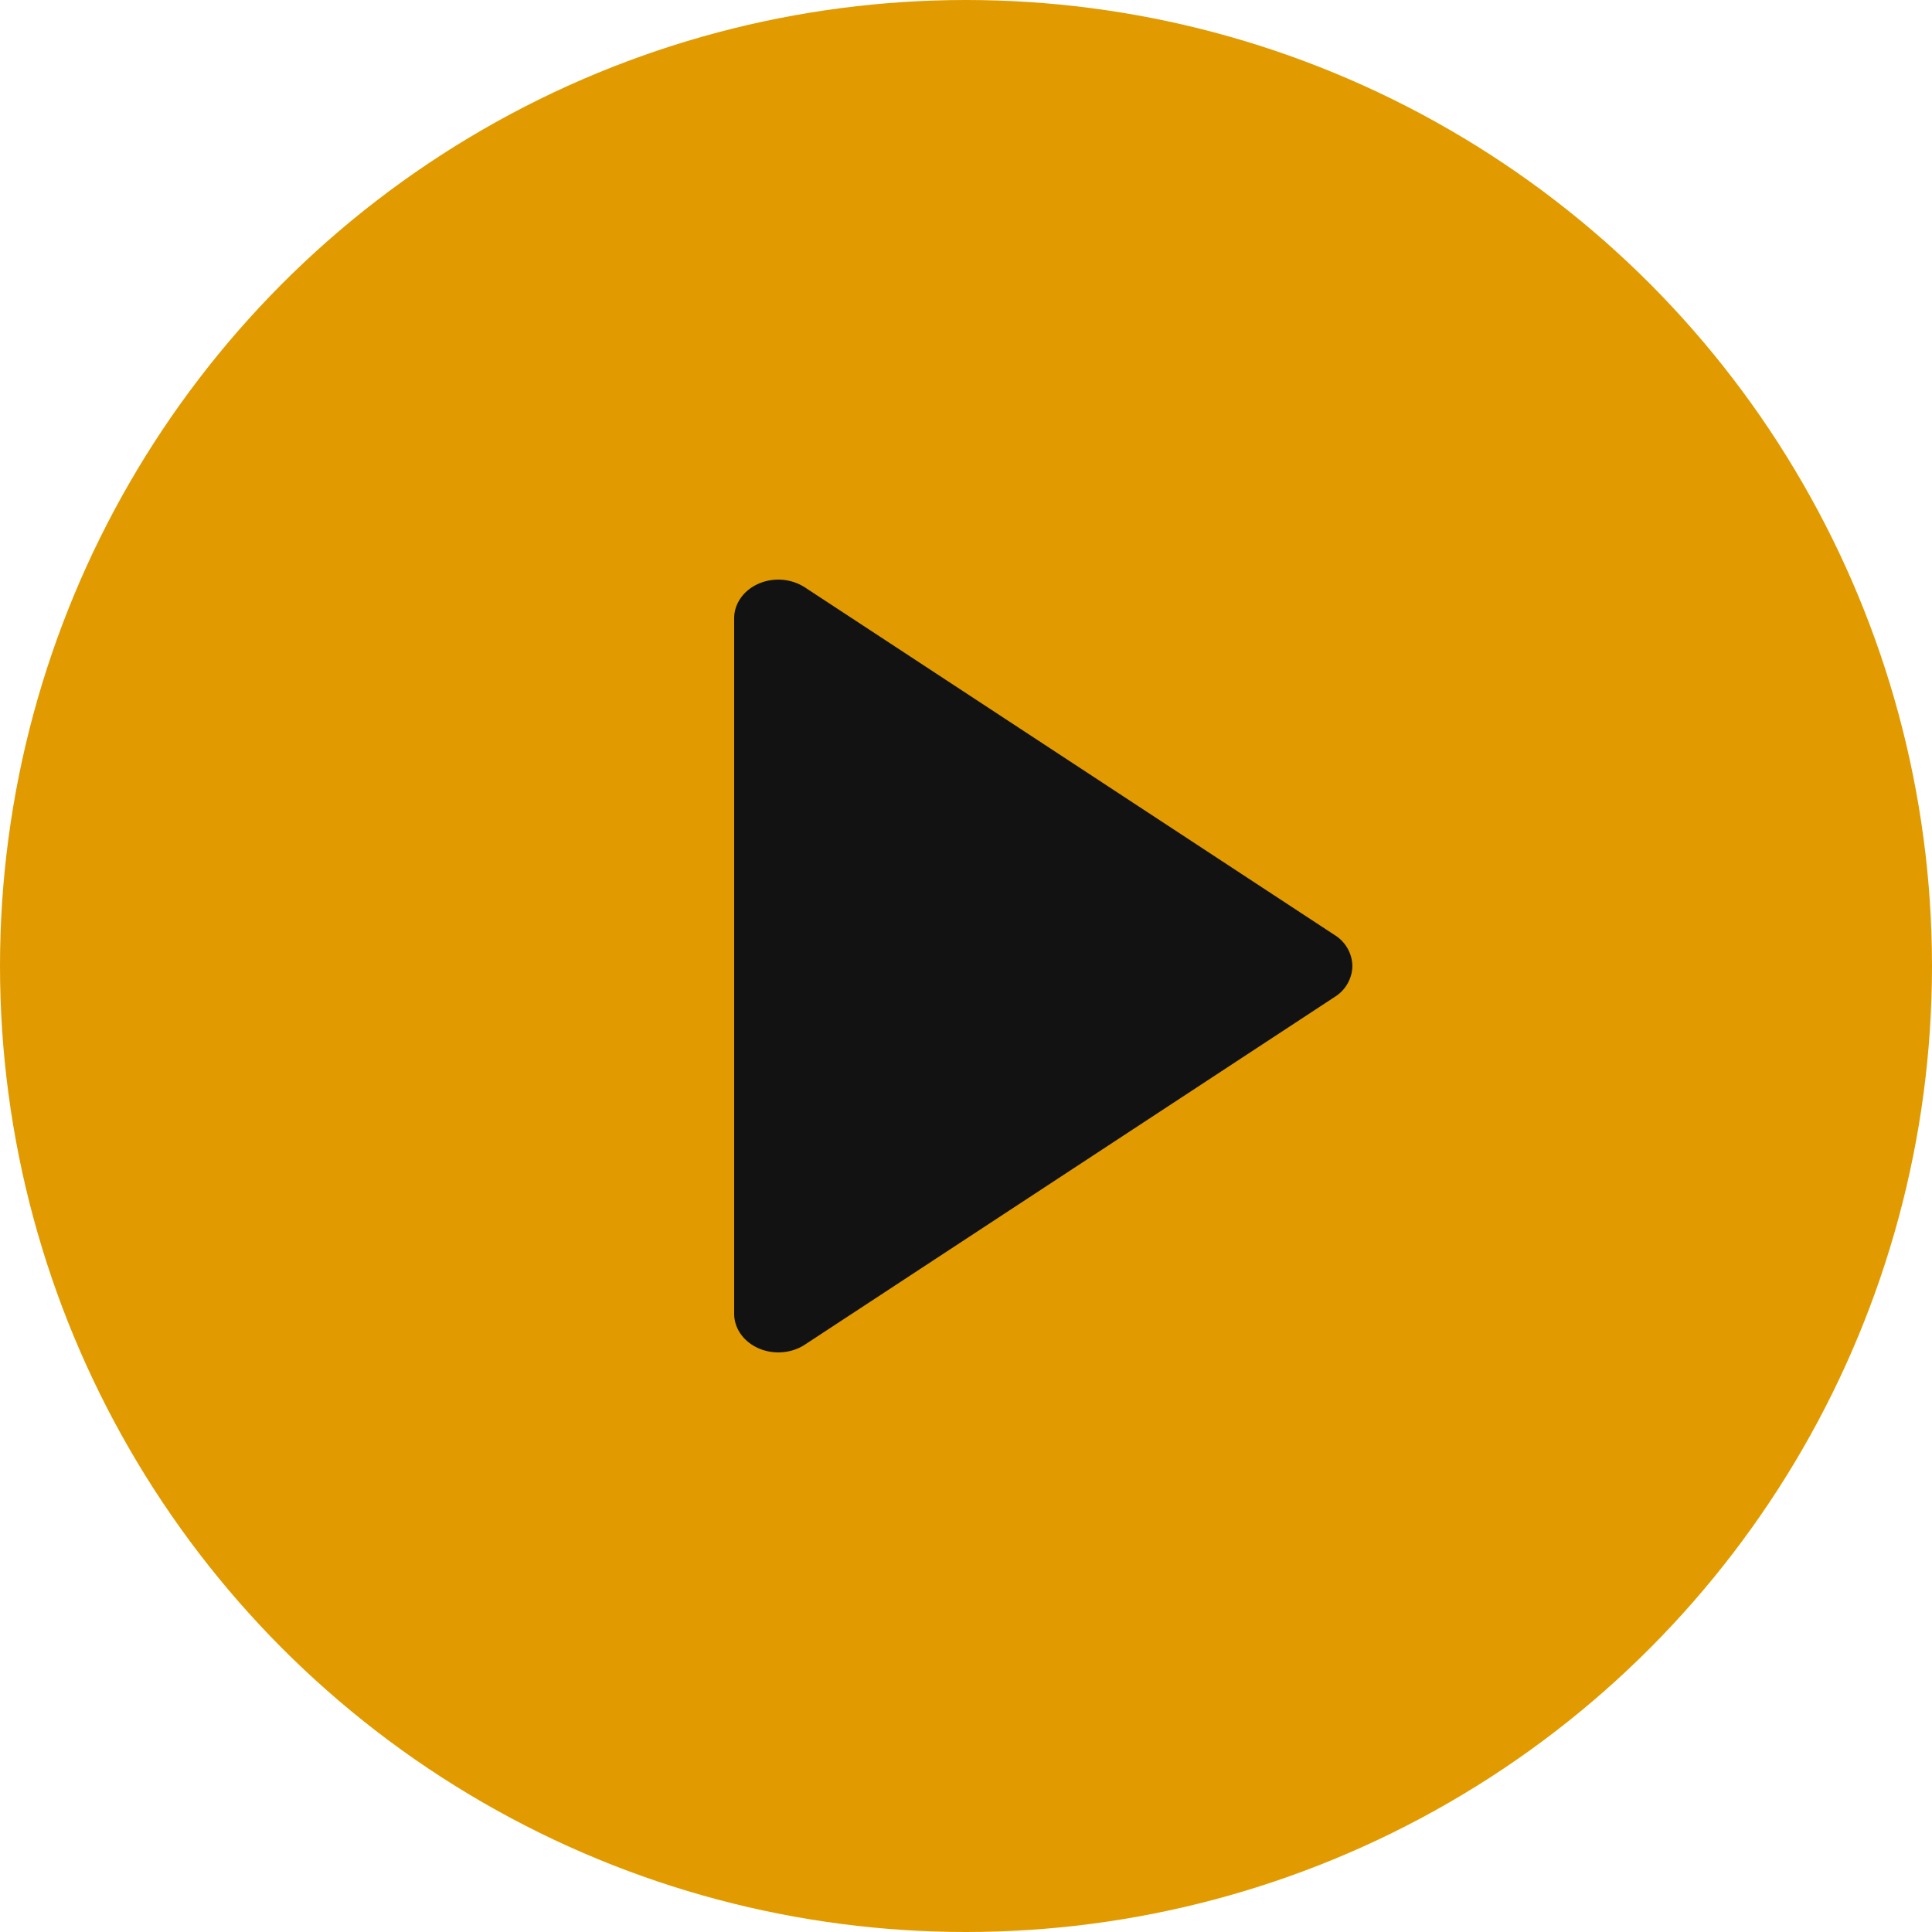 <svg width="50" height="50" viewBox="0 0 50 50" xmlns="http://www.w3.org/2000/svg">
    <g fill="none" fill-rule="evenodd">
        <circle fill="#E19B00" cx="25" cy="25" r="25"/>
        <path d="M20.829 15.2a1.28 1.28 0 0 0-1.197-.094c-.387.169-.632.515-.632.894v18c0 .379.245.725.632.894.387.17.85.133 1.197-.094l13.714-9A.964.964 0 0 0 35 25a.964.964 0 0 0-.457-.8l-13.714-9z" fill="#121212" fill-rule="nonzero"/>
    </g>
</svg>
